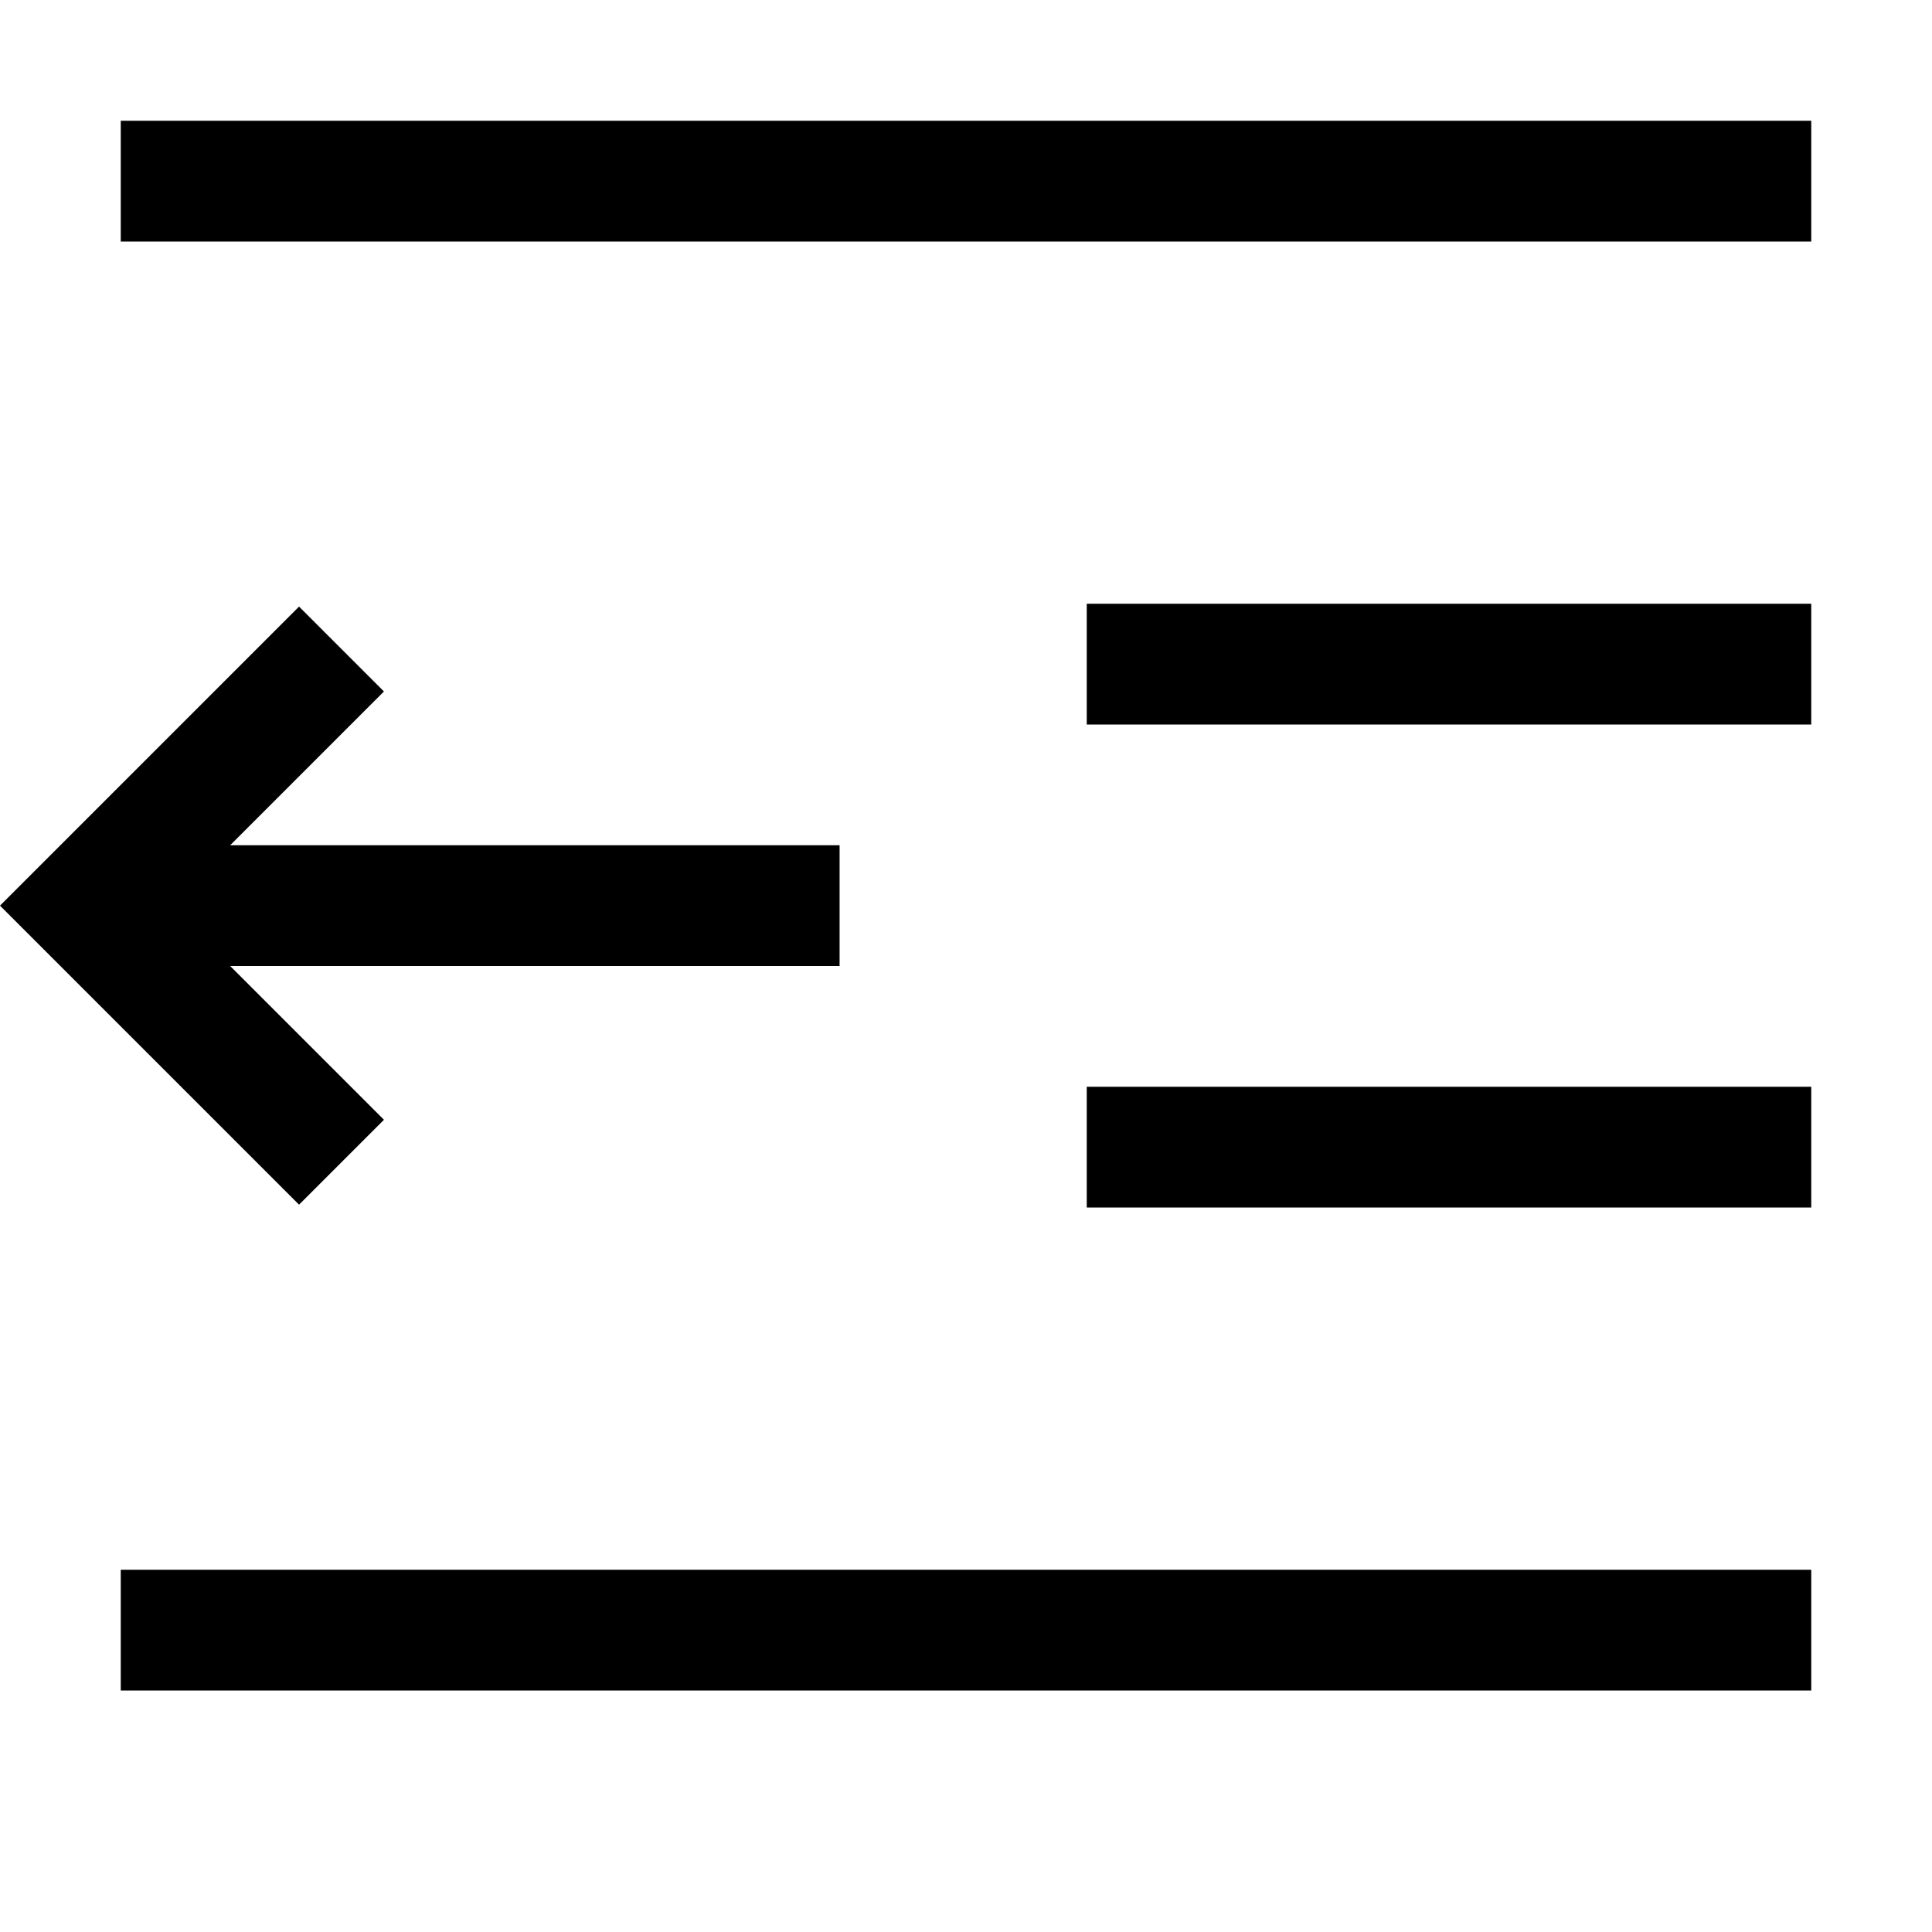 <svg xmlns="http://www.w3.org/2000/svg" width="3em" height="3em" viewBox="0 0 2048 2048"><path fill="currentColor" d="M128 128h1792v128H128zm0 1664v-128h1792v128zM1152 768V640h768v128zm0 512v-128h768v128zM317 643l90 90l-163 163h646v128H244l163 163l-90 90L0 960z"/></svg>